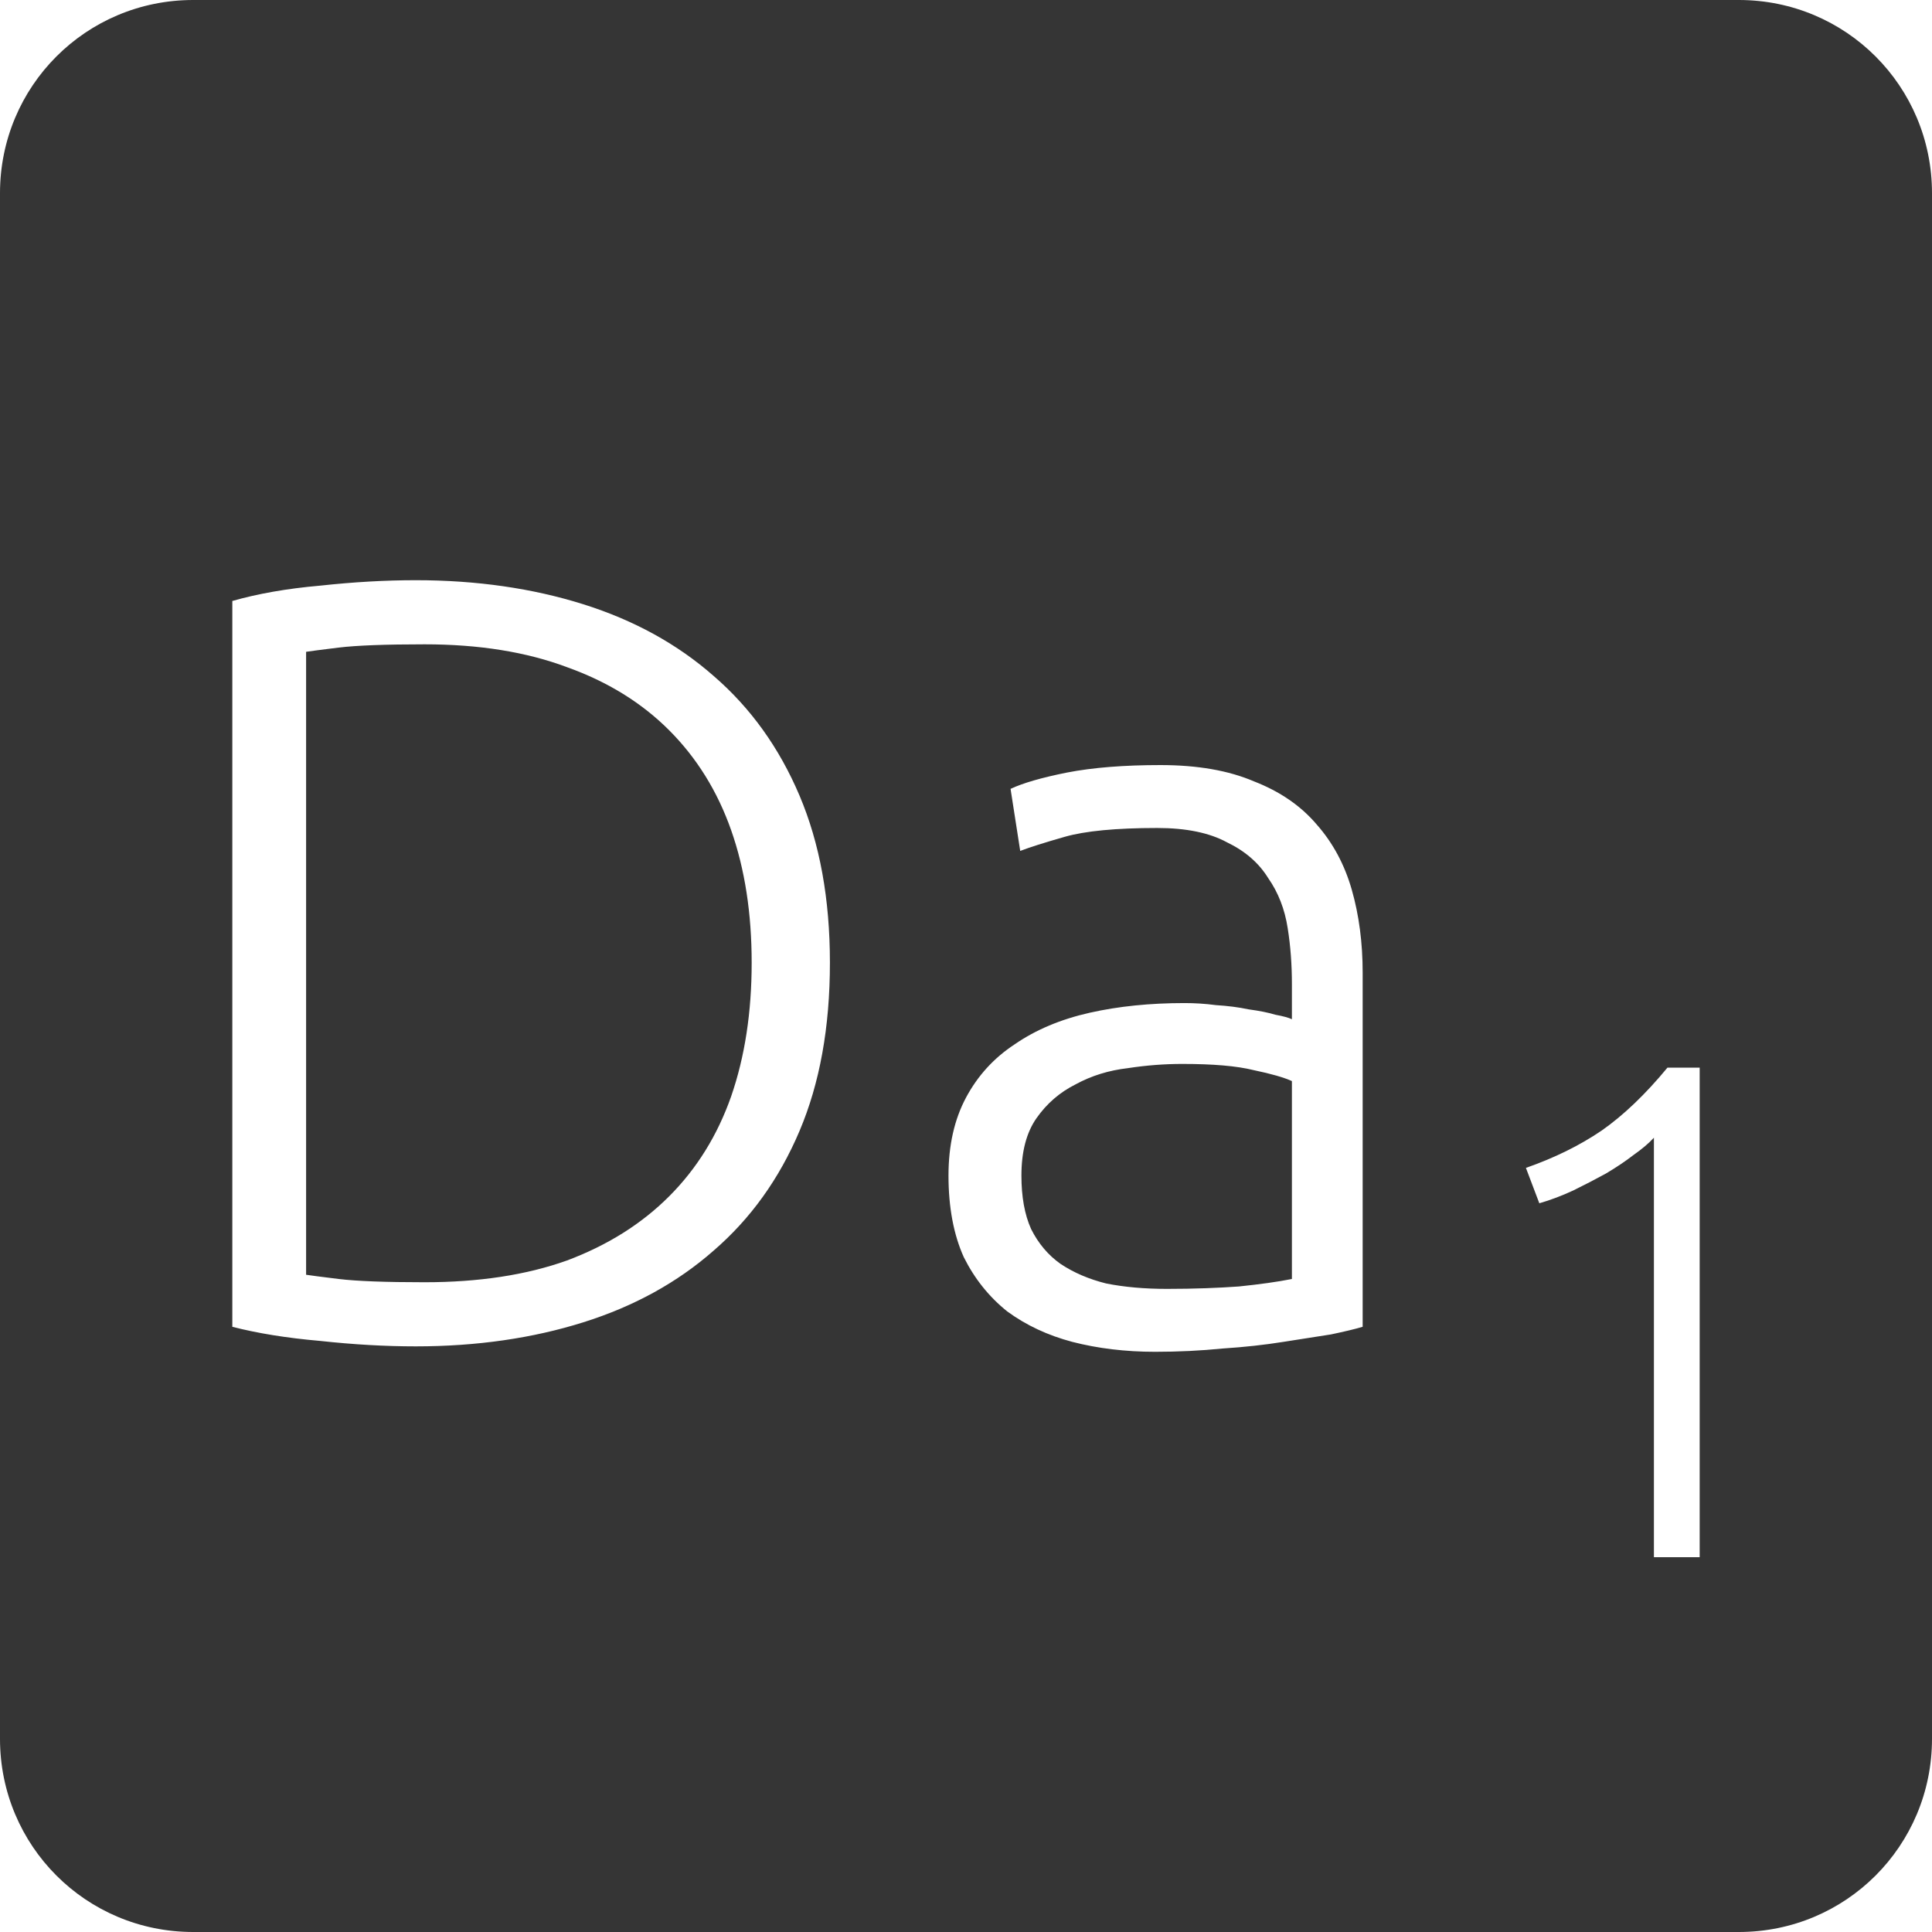 <?xml version="1.0" encoding="UTF-8" standalone="no"?>
<svg
   xmlns:dc="http://purl.org/dc/elements/1.1/"
   xmlns:cc="http://creativecommons.org/ns#"
   xmlns:rdf="http://www.w3.org/1999/02/22-rdf-syntax-ns#"
   xmlns:svg="http://www.w3.org/2000/svg"
   xmlns="http://www.w3.org/2000/svg"
   xmlns:sodipodi="http://sodipodi.sourceforge.net/DTD/sodipodi-0.dtd"
   xmlns:inkscape="http://www.inkscape.org/namespaces/inkscape"
   viewBox="0 0 16 16"
   id="svg2"
   version="1.1"
   inkscape:version="0.91 r13725"
   sodipodi:docname="indicator-keyboard-Da-1.svg">
  <defs
     id="defs12" />
  <sodipodi:namedview
     pagecolor="#ffffff"
     bordercolor="#666666"
     borderopacity="1"
     objecttolerance="10"
     gridtolerance="10"
     guidetolerance="10"
     inkscape:pageopacity="0"
     inkscape:pageshadow="2"
     inkscape:window-width="459"
     inkscape:window-height="369"
     id="namedview10"
     showgrid="false"
     inkscape:zoom="14.75"
     inkscape:cx="8"
     inkscape:cy="8"
     inkscape:window-x="65"
     inkscape:window-y="24"
     inkscape:window-maximized="0"
     inkscape:current-layer="svg2" />
  <path
     style="fill:#353535;fill-opacity:1"
     d="M 1.6 0 C 0.713 2.9605947e-16 0 0.713 0 1.6 L 0 14.4 C 2.9605947e-16 15.287 0.713 16 1.6 16 L 14.4 16 C 15.287 16 16 15.287 16 14.4 L 16 1.6 C 16 0.713 15.287 0 14.4 0 L 1.6 0 z M 3.443 4.805 C 3.947 4.805 4.41 4.872 4.83 5.004 C 5.25 5.136 5.61 5.334 5.91 5.598 C 6.216 5.862 6.453 6.192 6.621 6.588 C 6.789 6.984 6.873 7.445 6.873 7.973 C 6.873 8.507 6.789 8.971 6.621 9.367 C 6.453 9.763 6.216 10.093 5.91 10.357 C 5.61 10.621 5.25 10.819 4.83 10.951 C 4.41 11.083 3.947 11.15 3.443 11.15 C 3.191 11.15 2.928 11.135 2.652 11.105 C 2.376 11.081 2.134 11.042 1.924 10.988 L 1.924 4.977 C 2.134 4.917 2.376 4.874 2.652 4.85 C 2.928 4.82 3.191 4.805 3.443 4.805 z M 3.516 5.336 C 3.192 5.336 2.955 5.345 2.805 5.363 C 2.661 5.381 2.571 5.392 2.535 5.398 L 2.535 10.557 C 2.571 10.563 2.661 10.574 2.805 10.592 C 2.955 10.61 3.192 10.619 3.516 10.619 C 3.966 10.619 4.359 10.559 4.695 10.439 C 5.031 10.313 5.313 10.136 5.541 9.908 C 5.769 9.68 5.941 9.404 6.055 9.08 C 6.169 8.75 6.225 8.381 6.225 7.973 C 6.225 7.565 6.169 7.199 6.055 6.875 C 5.941 6.551 5.769 6.275 5.541 6.047 C 5.313 5.819 5.031 5.645 4.695 5.525 C 4.359 5.399 3.966 5.336 3.516 5.336 z M 9.611 6.336 C 9.917 6.336 10.175 6.381 10.385 6.471 C 10.601 6.555 10.774 6.674 10.906 6.83 C 11.038 6.98 11.135 7.159 11.195 7.369 C 11.255 7.579 11.285 7.809 11.285 8.055 L 11.285 10.988 C 11.225 11.006 11.137 11.027 11.023 11.051 C 10.909 11.069 10.777 11.089 10.627 11.113 C 10.477 11.137 10.309 11.156 10.123 11.168 C 9.943 11.186 9.758 11.195 9.566 11.195 C 9.32 11.195 9.091 11.167 8.881 11.113 C 8.677 11.059 8.498 10.975 8.342 10.861 C 8.192 10.741 8.072 10.592 7.982 10.412 C 7.898 10.226 7.855 10 7.855 9.736 C 7.855 9.484 7.904 9.27 8 9.09 C 8.096 8.91 8.23 8.762 8.404 8.648 C 8.578 8.528 8.785 8.441 9.025 8.387 C 9.265 8.333 9.527 8.307 9.809 8.307 C 9.893 8.307 9.98 8.312 10.07 8.324 C 10.166 8.33 10.256 8.341 10.34 8.359 C 10.43 8.371 10.504 8.386 10.564 8.404 C 10.63 8.416 10.675 8.429 10.699 8.441 L 10.699 8.152 C 10.699 7.99 10.688 7.836 10.664 7.686 C 10.64 7.53 10.586 7.391 10.502 7.271 C 10.424 7.145 10.31 7.047 10.16 6.975 C 10.016 6.897 9.824 6.857 9.584 6.857 C 9.242 6.857 8.986 6.882 8.818 6.93 C 8.65 6.978 8.527 7.017 8.449 7.047 L 8.369 6.533 C 8.471 6.485 8.626 6.44 8.836 6.398 C 9.052 6.356 9.311 6.336 9.611 6.336 z M 9.791 8.811 C 9.647 8.811 9.496 8.822 9.34 8.846 C 9.184 8.864 9.04 8.908 8.908 8.98 C 8.776 9.046 8.668 9.14 8.584 9.26 C 8.5 9.38 8.459 9.538 8.459 9.736 C 8.459 9.91 8.485 10.058 8.539 10.178 C 8.599 10.298 8.681 10.395 8.783 10.467 C 8.891 10.539 9.016 10.593 9.16 10.629 C 9.31 10.659 9.478 10.674 9.664 10.674 C 9.892 10.674 10.092 10.666 10.26 10.654 C 10.434 10.636 10.579 10.616 10.699 10.592 L 10.699 8.953 C 10.633 8.923 10.529 8.893 10.385 8.863 C 10.241 8.827 10.043 8.811 9.791 8.811 z M 13.809 8.842 L 14.076 8.842 L 14.076 12.896 L 13.697 12.896 L 13.697 9.422 C 13.654 9.469 13.598 9.516 13.527 9.566 C 13.461 9.617 13.385 9.668 13.299 9.719 C 13.213 9.766 13.123 9.813 13.029 9.859 C 12.936 9.902 12.842 9.938 12.748 9.965 L 12.637 9.672 C 12.871 9.59 13.08 9.488 13.264 9.363 C 13.447 9.235 13.629 9.06 13.809 8.842 z "
     id="path4" />
</svg>
